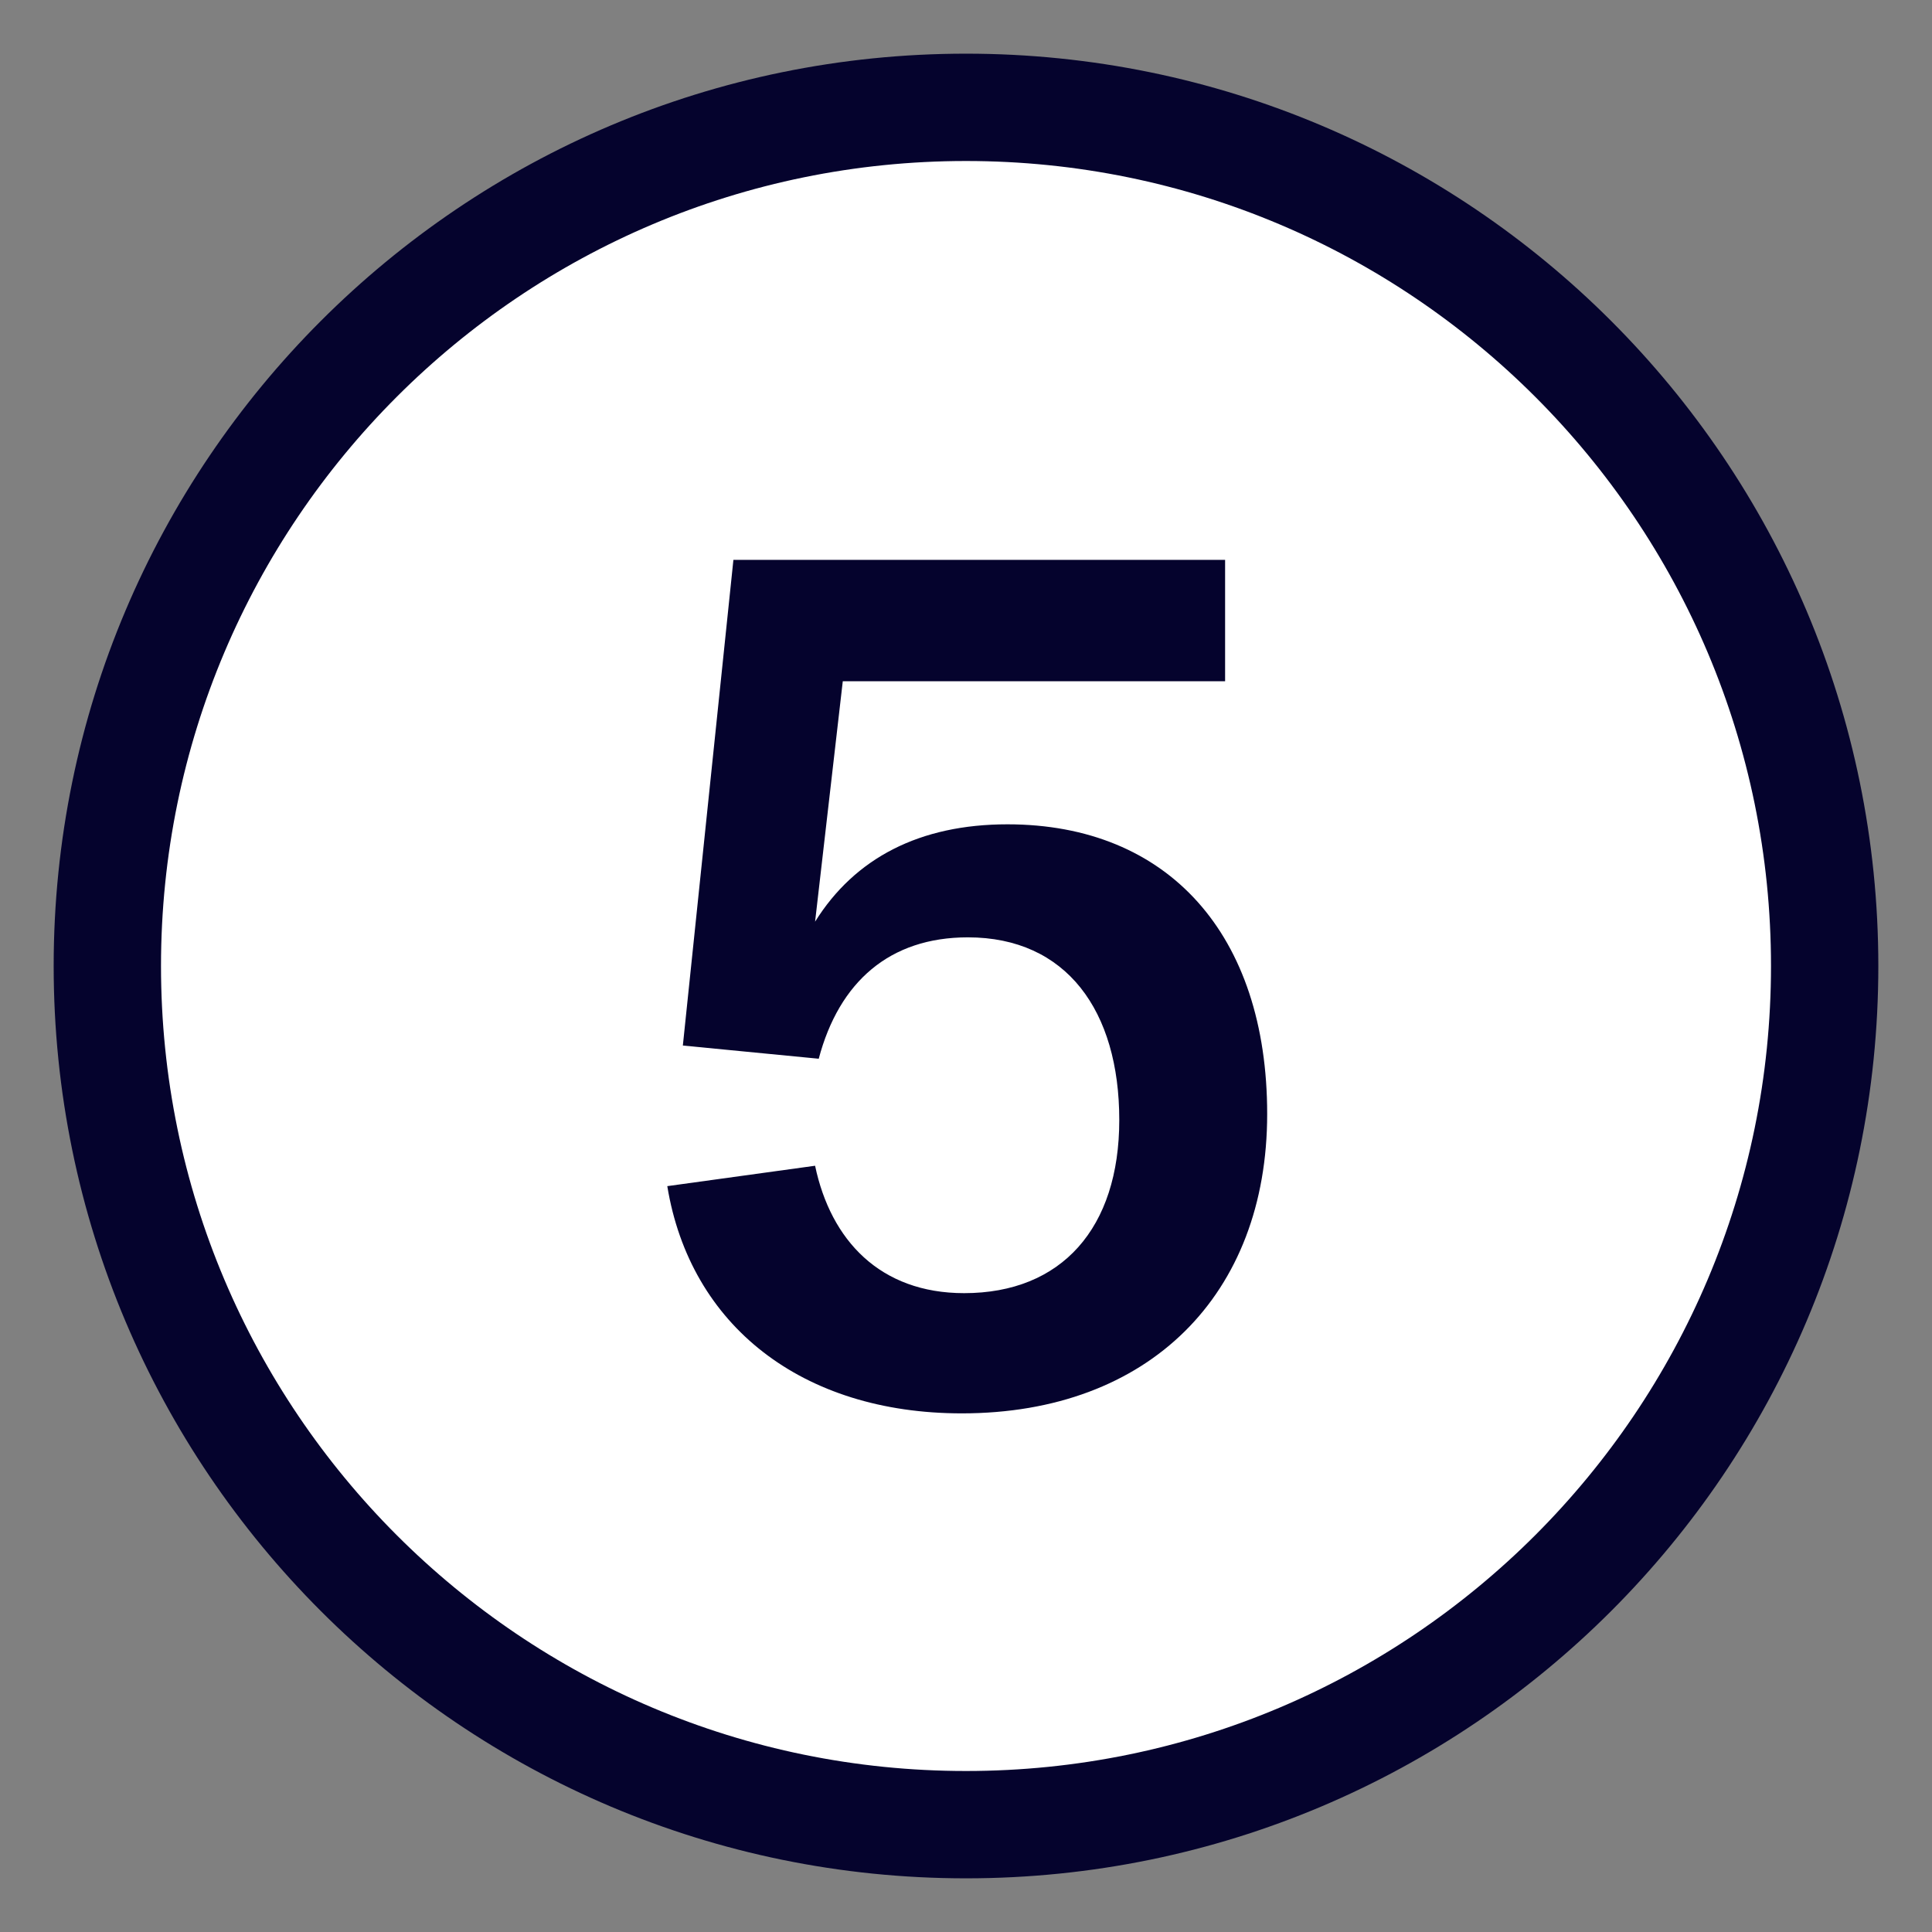 <svg xmlns="http://www.w3.org/2000/svg" width="18" height="18" viewBox="0 0 18 18">
  <rect x="0" y="0" width="18" height="18" fill="#808080" stroke="none"/>
  <g fill="none" transform="translate(1 1)">
    <path fill="#FFF" stroke="#05032D" d="M16,8 C16,12.418 12.418,16 8,16 C3.582,16 0,12.418 0,8 C0,3.582 3.582,0 8,0 C12.418,0 16,3.582 16,8 Z"/>
    <path fill="#05032D" d="M7.961,12.168 C6.471,12.168 5.43,11.35 5.217,10.051 L6.594,9.861 C6.74,10.555 7.199,11.048 7.983,11.048 C8.89,11.048 9.428,10.443 9.428,9.435 C9.428,8.416 8.935,7.733 8.017,7.733 C7.289,7.733 6.818,8.147 6.628,8.864 L5.362,8.741 L5.833,4.216 L10.414,4.216 L10.414,5.347 L6.852,5.347 L6.594,7.587 C6.964,6.994 7.569,6.68 8.386,6.68 C9.887,6.68 10.806,7.71 10.806,9.379 C10.806,11.059 9.708,12.168 7.961,12.168 Z"/>
  </g>
</svg>
